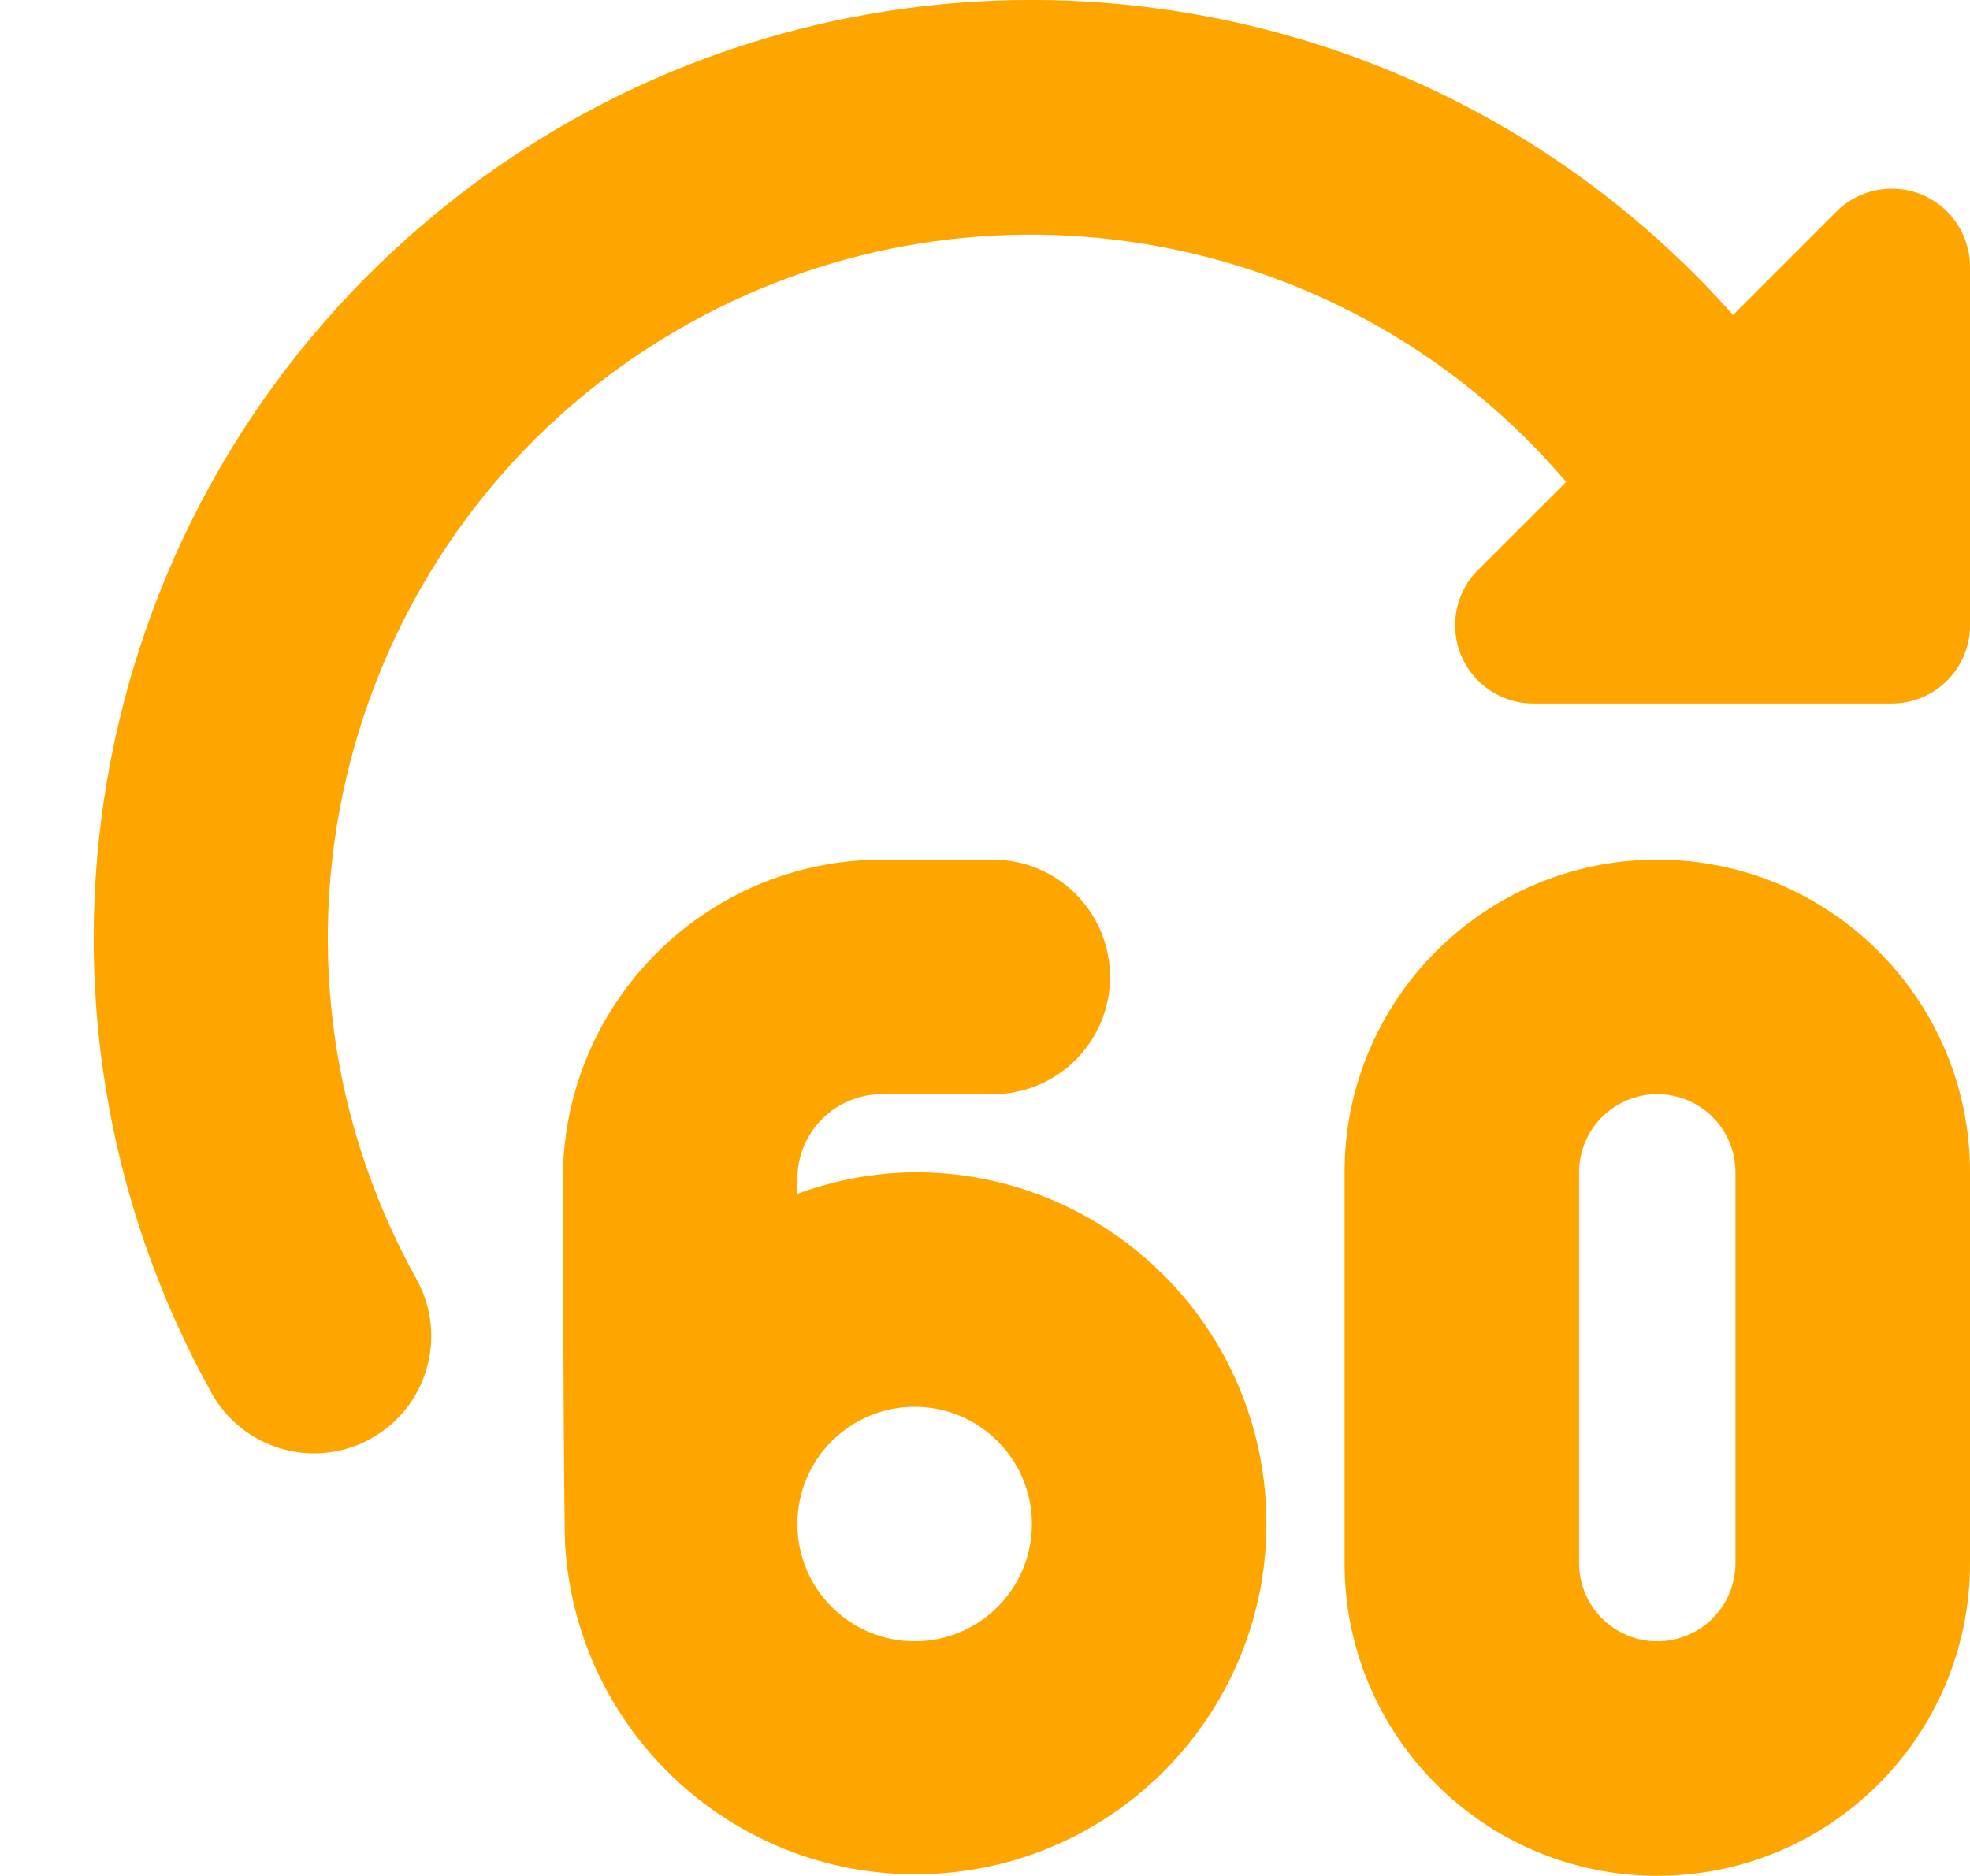 <svg width="21" height="20" viewBox="0 0 21 20" fill="none" xmlns="http://www.w3.org/2000/svg">
<path d="M17.667 9.165C15.826 9.165 14.333 10.657 14.333 12.498V16.665C14.333 18.506 15.826 19.998 17.667 19.998C19.508 19.998 21 18.506 21 16.665V12.498C21 10.657 19.508 9.165 17.667 9.165ZM18.5 16.665C18.5 17.125 18.127 17.498 17.667 17.498C17.206 17.498 16.833 17.125 16.833 16.665V12.498C16.833 12.038 17.206 11.665 17.667 11.665C18.127 11.665 18.5 12.038 18.5 12.498V16.665Z" fill="#FFA500"/>
<path d="M9.75 12.498C9.323 12.502 8.9 12.58 8.5 12.728V12.568C8.5 12.069 8.904 11.665 9.402 11.665H10.583C11.274 11.665 11.833 11.105 11.833 10.415C11.833 9.725 11.274 9.165 10.583 9.165H9.402C7.524 9.167 6.002 10.689 6 12.568C6 12.568 6.009 16.416 6.026 16.498C6.169 18.56 7.955 20.115 10.017 19.973C12.079 19.83 13.634 18.043 13.491 15.982C13.355 14.017 11.72 12.494 9.75 12.498ZM9.75 17.498C9.06 17.498 8.5 16.939 8.5 16.248C8.5 15.558 9.06 14.998 9.75 14.998C10.44 14.998 11 15.558 11 16.248C11 16.939 10.44 17.498 9.75 17.498Z" fill="#FFA500"/>
<path d="M19.577 2.255L18.474 3.358C14.806 -0.771 8.486 -1.144 4.357 2.525C0.86 5.632 -0.016 10.749 2.25 14.842C2.58 15.448 3.339 15.672 3.945 15.342C4.551 15.012 4.775 14.253 4.445 13.647C4.442 13.641 4.439 13.636 4.436 13.63C2.429 10.012 3.735 5.45 7.354 3.443C10.474 1.712 14.382 2.421 16.695 5.138L15.755 6.077C15.43 6.403 15.43 6.93 15.756 7.256C15.912 7.412 16.124 7.5 16.345 7.5H20.166C20.627 7.5 21 7.127 21 6.666V2.845C20.999 2.384 20.626 2.011 20.166 2.012C19.945 2.012 19.733 2.099 19.577 2.255Z" fill="#FFA500"/>
</svg>

